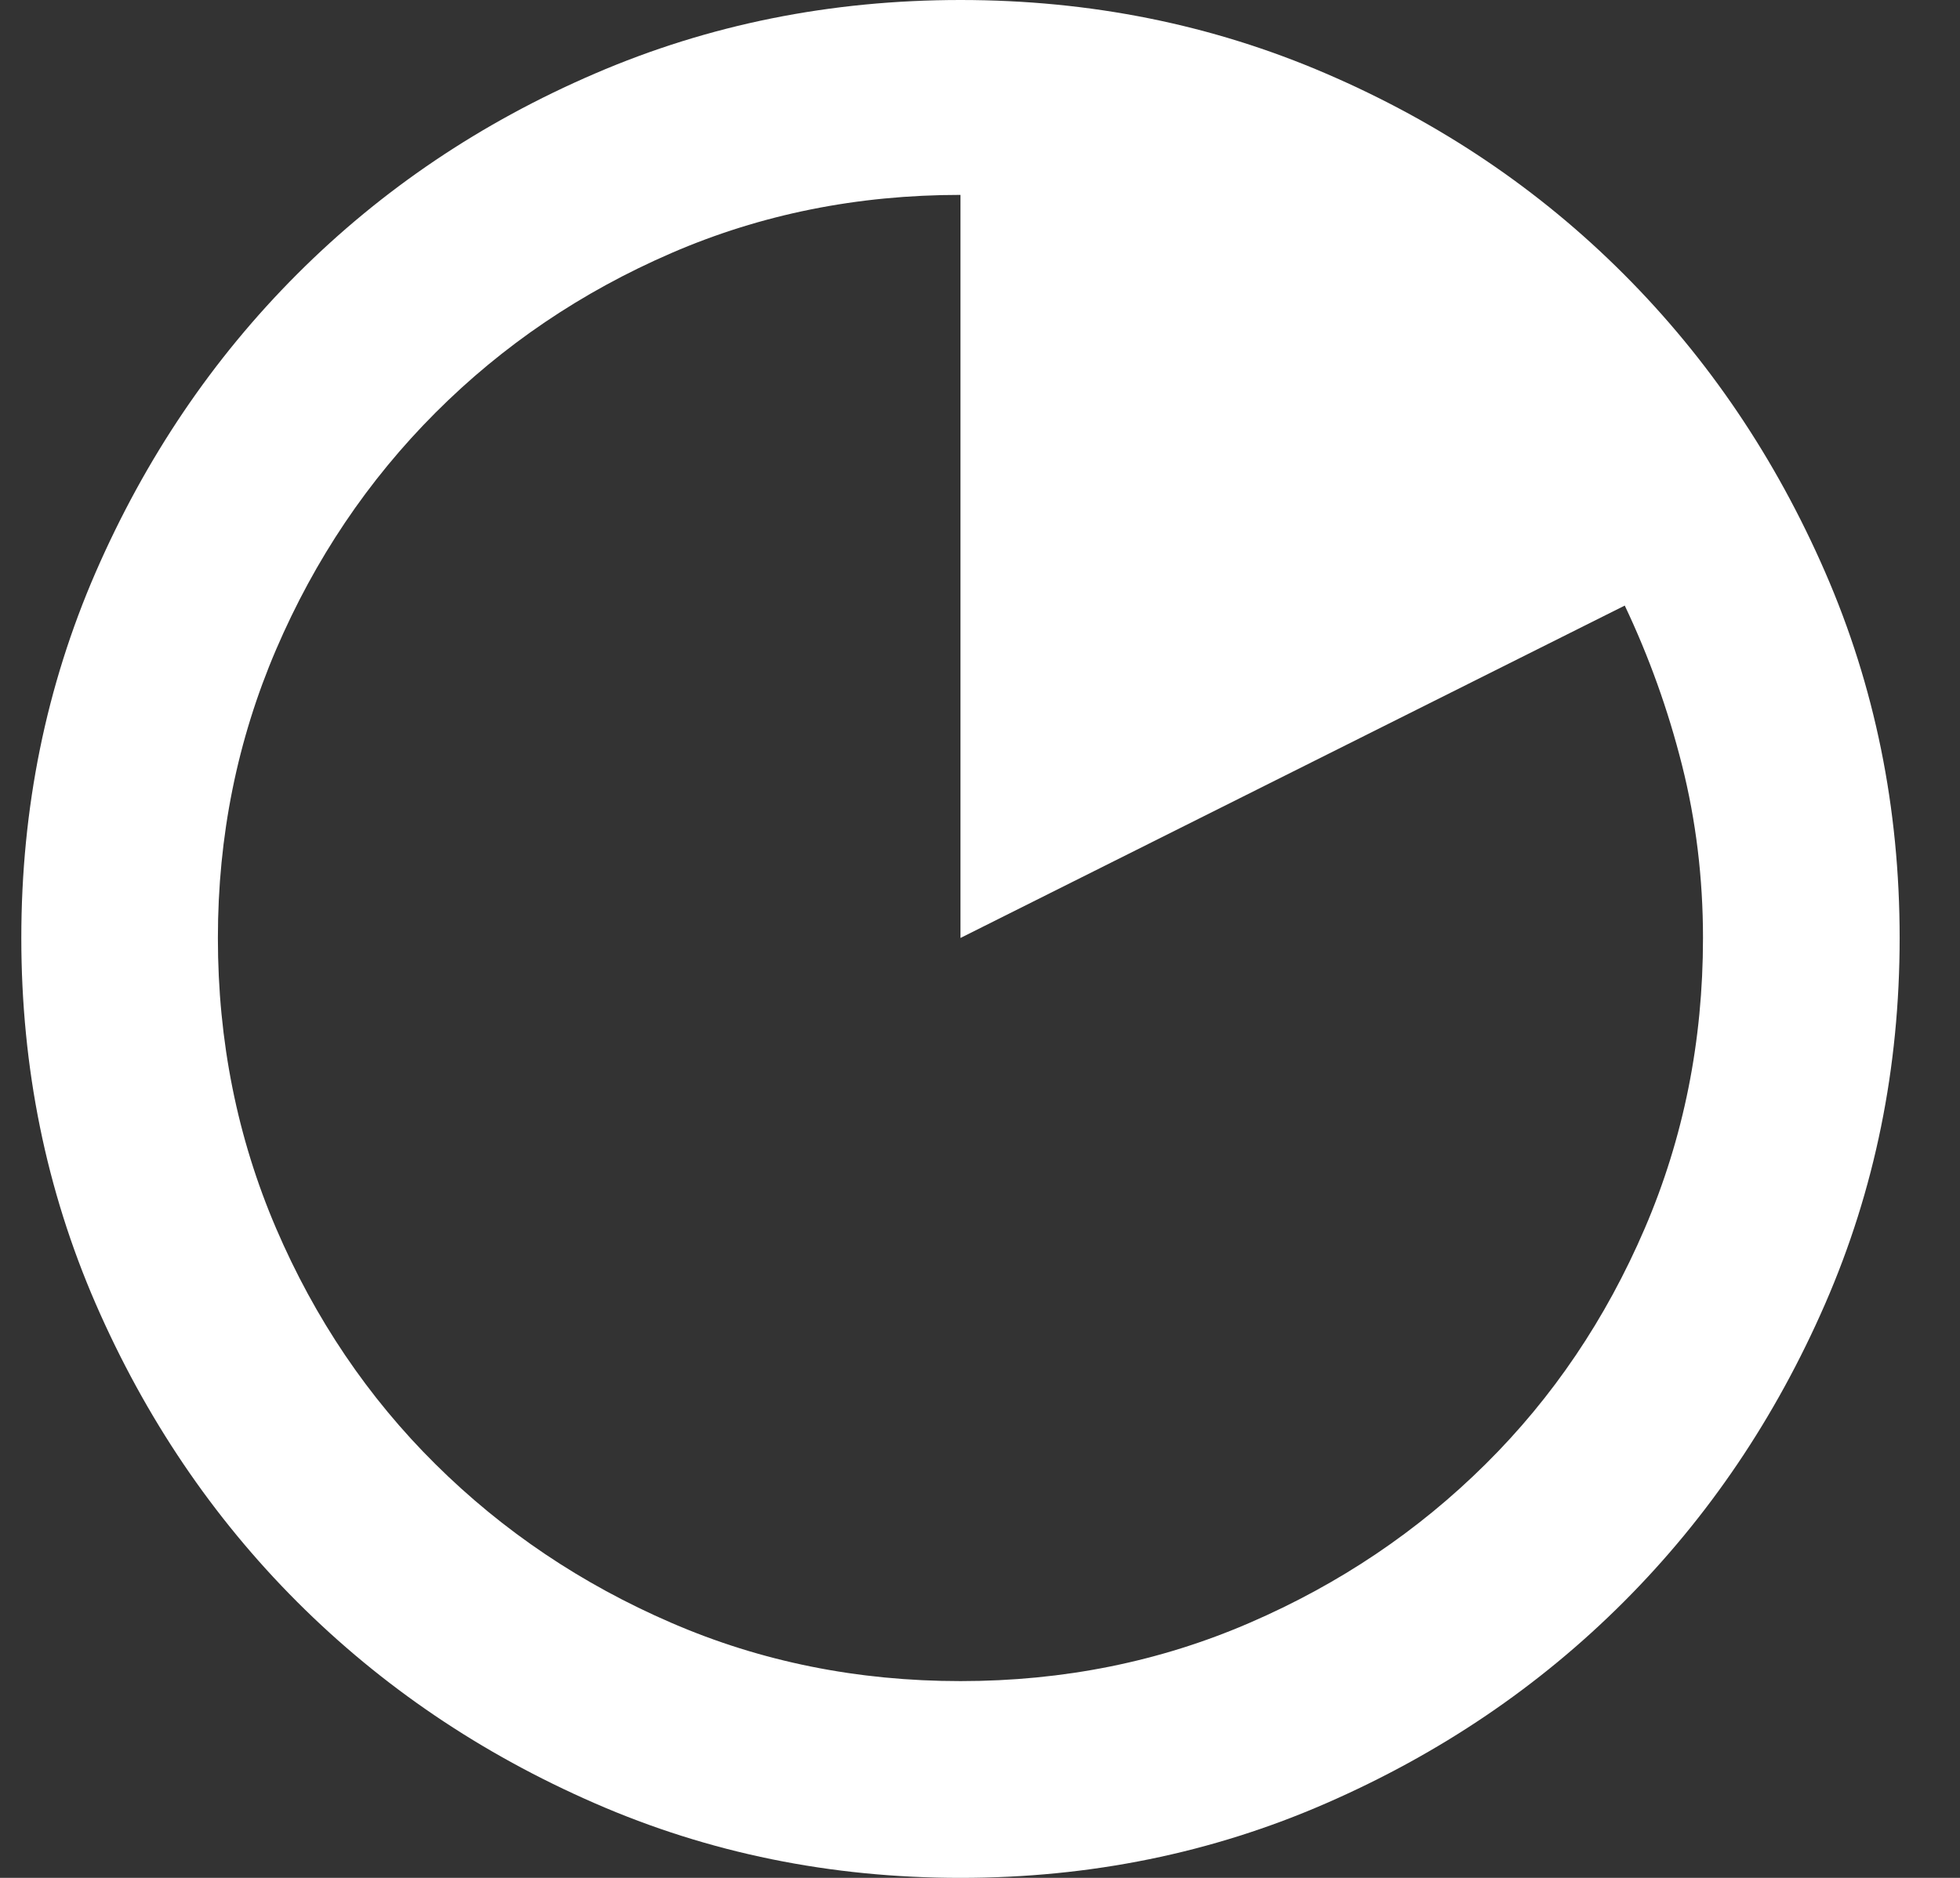 <svg width="24" height="23" viewBox="0 0 24 23" fill="none" xmlns="http://www.w3.org/2000/svg">
<rect x="0" y="0" width="24" height="23" fill="#333333" stroke="none"/>
<path d="M11.761 0C10.171 0 8.679 0.3 7.285 0.901C5.89 1.501 4.675 2.32 3.638 3.358C2.602 4.395 1.78 5.612 1.172 7.008C0.565 8.404 0.261 9.897 0.261 11.488C0.261 13.079 0.565 14.573 1.172 15.969C1.78 17.365 2.602 18.582 3.638 19.619C4.675 20.656 5.89 21.479 7.285 22.087C8.679 22.696 10.171 23 11.761 23C13.35 23 14.842 22.696 16.237 22.087C17.631 21.479 18.847 20.656 19.883 19.619C20.919 18.582 21.741 17.365 22.349 15.969C22.957 14.573 23.261 13.079 23.261 11.488C23.261 9.897 22.957 8.404 22.349 7.008C21.741 5.612 20.919 4.395 19.883 3.358C18.847 2.32 17.631 1.501 16.237 0.901C14.842 0.3 13.35 0 11.761 0ZM11.761 20.59C10.498 20.59 9.318 20.352 8.22 19.876C7.121 19.401 6.159 18.753 5.333 17.934C4.507 17.116 3.856 16.152 3.381 15.045C2.906 13.937 2.668 12.752 2.668 11.488C2.668 10.24 2.906 9.063 3.381 7.955C3.856 6.848 4.507 5.881 5.333 5.054C6.159 4.227 7.121 3.576 8.22 3.1C9.318 2.624 10.498 2.387 11.761 2.387V11.488L19.895 7.417C20.191 8.041 20.425 8.692 20.596 9.371C20.767 10.049 20.853 10.755 20.853 11.488C20.853 12.752 20.616 13.937 20.14 15.045C19.665 16.152 19.015 17.116 18.189 17.934C17.363 18.753 16.401 19.401 15.302 19.876C14.203 20.352 13.023 20.59 11.761 20.59Z" fill="white"/>
</svg>
